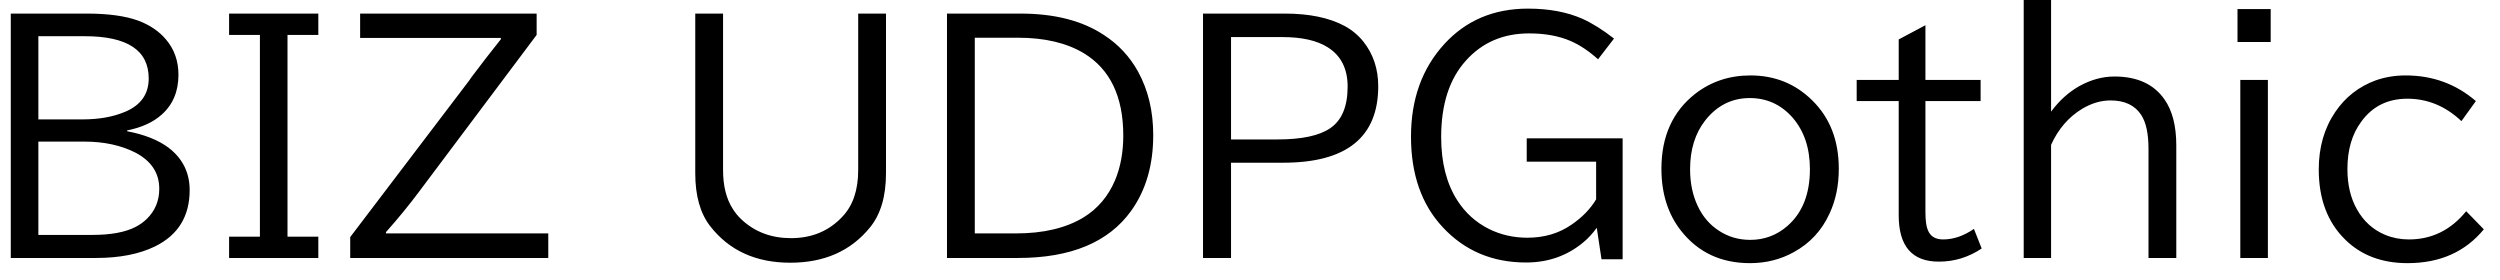 <svg width="116" height="13" viewBox="0 0 116 13" fill="none" xmlns="http://www.w3.org/2000/svg">
<path d="M0.5 11.97V0.63H4.02C5.02 0.63 5.82 0.74 6.42 0.96C6.953 1.16 7.38 1.45 7.7 1.83C8.087 2.283 8.28 2.83 8.28 3.47C8.28 4.243 8.02 4.86 7.5 5.32C7.107 5.673 6.573 5.917 5.9 6.05V6.09C6.707 6.243 7.35 6.5 7.83 6.86C8.477 7.36 8.8 8.013 8.8 8.82C8.8 10.033 8.267 10.903 7.2 11.43C6.467 11.79 5.55 11.97 4.45 11.97H0.5ZM3.93 1.68H1.78V5.54H3.83C4.59 5.54 5.247 5.423 5.8 5.19C6.533 4.883 6.9 4.367 6.9 3.64C6.9 2.333 5.91 1.68 3.93 1.68ZM3.9 6.57H1.78V10.9H4.28C5.14 10.9 5.81 10.777 6.29 10.53C6.483 10.43 6.657 10.307 6.81 10.16C7.197 9.78 7.39 9.313 7.39 8.76C7.39 8.033 7.027 7.477 6.3 7.09C5.627 6.743 4.827 6.57 3.9 6.57ZM10.63 1.62V0.63H14.77V1.62H13.34V10.98H14.77V11.97H10.63V10.98H12.06V1.62H10.63ZM16.71 1.76V0.63H24.9V1.62L19.47 8.86C19.01 9.48 18.49 10.117 17.91 10.77V10.83H25.44V11.97H16.25V11L21.76 3.75C21.773 3.723 21.81 3.67 21.87 3.59C22.33 2.977 22.787 2.387 23.24 1.82V1.76H16.71ZM32.26 8.04V0.63H33.55V7.89C33.55 8.623 33.7 9.223 34 9.69C34.107 9.863 34.24 10.027 34.4 10.18C35.02 10.76 35.787 11.05 36.7 11.05C37.673 11.05 38.47 10.717 39.09 10.05C39.577 9.537 39.82 8.817 39.82 7.89V0.63H41.11V8.04C41.11 9.107 40.863 9.943 40.37 10.55C39.483 11.643 38.25 12.19 36.67 12.19C35.07 12.19 33.83 11.623 32.95 10.49C32.49 9.897 32.26 9.08 32.26 8.04ZM43.94 11.97V0.63H47.34C48.933 0.63 50.23 0.963 51.23 1.63C51.897 2.063 52.423 2.63 52.81 3.33C53.277 4.183 53.51 5.163 53.51 6.27C53.51 7.663 53.167 8.837 52.48 9.79C51.433 11.243 49.683 11.97 47.23 11.97H43.94ZM47.23 1.75H45.23V10.83H47.15C48.423 10.83 49.47 10.58 50.29 10.08C50.943 9.673 51.427 9.1 51.74 8.36C51.993 7.753 52.12 7.063 52.12 6.29C52.12 4.483 51.51 3.21 50.29 2.47C49.49 1.99 48.47 1.75 47.23 1.75ZM55.82 11.97V0.63H59.61C60.743 0.63 61.667 0.82 62.38 1.2C62.727 1.387 63.02 1.63 63.26 1.93C63.72 2.51 63.95 3.2 63.95 4C63.95 6.367 62.48 7.55 59.54 7.55H57.12V11.97H55.82ZM59.5 1.72H57.12V6.47H59.27C60.397 6.47 61.213 6.297 61.72 5.95C62.26 5.583 62.53 4.94 62.53 4.02C62.53 3.187 62.22 2.577 61.6 2.19C61.1 1.877 60.4 1.72 59.5 1.72ZM75.29 12.03H74.31L74.09 10.57C73.89 10.843 73.68 11.07 73.46 11.25C72.713 11.87 71.83 12.18 70.81 12.18C69.25 12.18 67.963 11.637 66.95 10.55C65.963 9.497 65.47 8.093 65.47 6.34C65.47 4.6 65.987 3.167 67.02 2.04C68.02 0.947 69.313 0.4 70.9 0.4C71.867 0.4 72.707 0.557 73.42 0.87C73.88 1.077 74.37 1.383 74.89 1.79L74.15 2.75C73.717 2.363 73.29 2.08 72.87 1.9C72.33 1.667 71.69 1.55 70.95 1.55C69.75 1.55 68.773 1.97 68.02 2.81C67.253 3.657 66.87 4.84 66.87 6.36C66.87 7.54 67.12 8.52 67.62 9.3C67.987 9.873 68.473 10.313 69.08 10.62C69.627 10.893 70.223 11.03 70.87 11.03C71.65 11.03 72.33 10.83 72.91 10.43C73.41 10.09 73.793 9.697 74.06 9.25V7.5H70.84V6.42H75.29V12.03ZM81.22 3.5C82.347 3.5 83.3 3.883 84.08 4.65C84.907 5.457 85.32 6.517 85.32 7.83C85.32 8.603 85.177 9.297 84.89 9.91C84.53 10.697 83.977 11.293 83.23 11.7C82.617 12.04 81.94 12.21 81.2 12.21C79.86 12.21 78.797 11.713 78.01 10.72C77.397 9.947 77.09 8.983 77.09 7.83C77.09 6.33 77.613 5.17 78.66 4.35C79.393 3.783 80.247 3.5 81.22 3.5ZM81.19 4.55C80.357 4.55 79.667 4.897 79.12 5.59C78.653 6.19 78.42 6.943 78.42 7.85C78.42 8.497 78.54 9.07 78.78 9.57C79.007 10.05 79.33 10.427 79.75 10.7C80.183 10.987 80.67 11.13 81.21 11.13C81.863 11.13 82.437 10.917 82.93 10.49C83.63 9.883 83.98 9.003 83.98 7.85C83.98 6.87 83.71 6.07 83.17 5.45C82.637 4.85 81.977 4.55 81.19 4.55ZM88.1 1.83L89.34 1.17V3.71H91.9V4.69H89.34V9.83C89.34 10.223 89.377 10.503 89.45 10.67C89.563 10.963 89.8 11.11 90.16 11.11C90.64 11.11 91.117 10.947 91.59 10.62L91.95 11.53C91.343 11.937 90.68 12.14 89.96 12.14C88.72 12.14 88.1 11.423 88.1 9.99V4.69H86.15V3.71H88.1V1.83ZM93.9 11.97V0H95.17V5.18C95.55 4.667 95.99 4.27 96.49 3.99C97.023 3.697 97.563 3.55 98.11 3.55C99.163 3.55 99.937 3.903 100.43 4.61C100.797 5.13 100.98 5.843 100.98 6.75V11.97H99.69V6.9C99.69 6.2 99.577 5.677 99.35 5.33C99.057 4.883 98.583 4.66 97.93 4.66C97.483 4.66 97.043 4.79 96.61 5.05C95.983 5.43 95.503 5.987 95.17 6.72V11.97H93.9ZM103.82 1.95V0.42H105.36V1.95H103.82ZM103.95 11.97V3.71H105.23V11.97H103.95ZM114.43 9.8L115.25 10.64C114.39 11.687 113.21 12.21 111.71 12.21C110.523 12.21 109.56 11.847 108.82 11.12C108 10.32 107.59 9.233 107.59 7.86C107.59 6.833 107.847 5.943 108.36 5.19C108.827 4.503 109.45 4.017 110.23 3.73C110.663 3.577 111.127 3.5 111.62 3.5C112.873 3.5 113.96 3.897 114.88 4.69L114.21 5.62C113.477 4.927 112.64 4.58 111.7 4.58C110.787 4.58 110.073 4.937 109.56 5.65C109.133 6.223 108.92 6.957 108.92 7.85C108.92 8.57 109.067 9.19 109.36 9.71C109.673 10.27 110.113 10.667 110.68 10.9C111.02 11.04 111.383 11.11 111.77 11.11C112.837 11.11 113.723 10.673 114.43 9.8Z" fill="black"/>
</svg>
